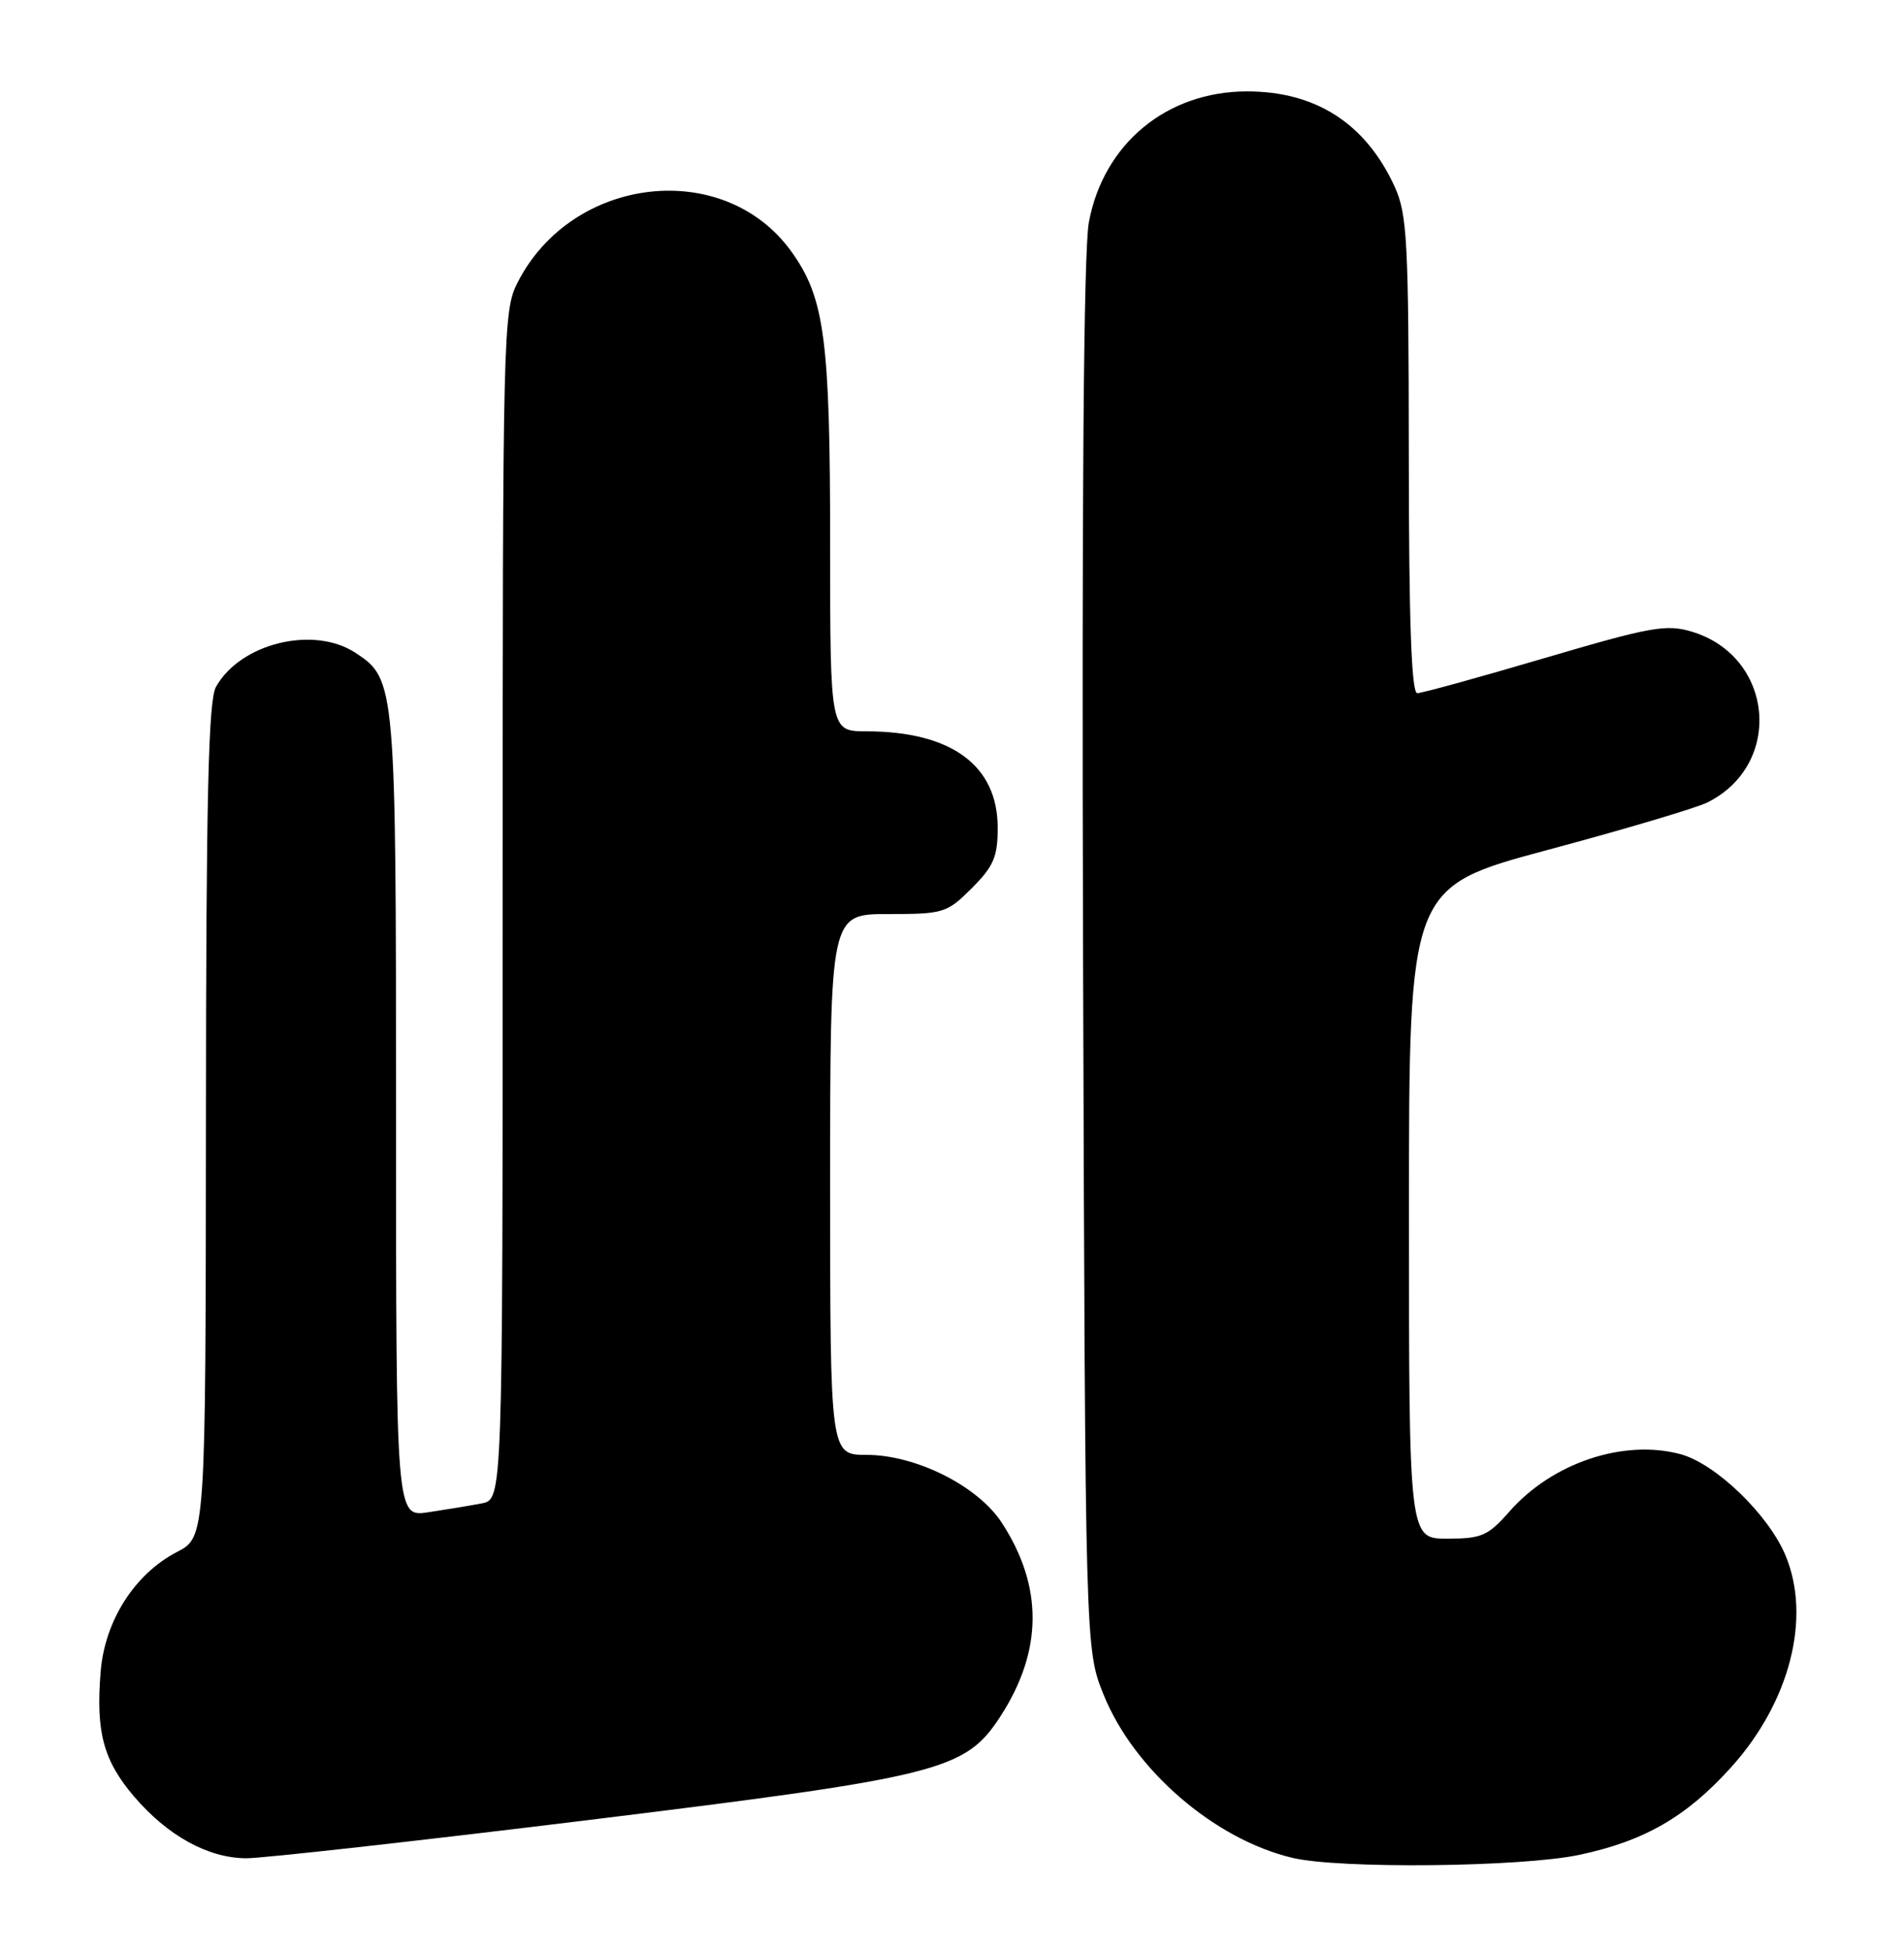 <?xml version="1.0" encoding="UTF-8" standalone="no"?>
<!DOCTYPE svg PUBLIC "-//W3C//DTD SVG 1.1//EN" "http://www.w3.org/Graphics/SVG/1.1/DTD/svg11.dtd" >
<svg xmlns="http://www.w3.org/2000/svg" xmlns:xlink="http://www.w3.org/1999/xlink" version="1.1" viewBox="0 0 250 256">
 <g >
 <path fill="currentColor"
d=" M 207.36 243.51 C 215.93 241.70 221.47 238.49 227.33 231.98 C 235.02 223.43 237.85 212.38 234.45 204.22 C 232.22 198.85 225.27 192.15 220.66 190.91 C 213.18 188.90 203.81 192.04 198.19 198.44 C 195.38 201.63 194.54 202.00 190.03 202.00 C 185.00 202.00 185.00 202.00 185.00 159.23 C 185.00 116.46 185.00 116.46 203.25 111.57 C 213.29 108.88 222.70 106.08 224.16 105.36 C 234.22 100.38 232.93 86.16 222.12 82.92 C 218.78 81.92 216.73 82.29 202.79 86.40 C 194.21 88.93 186.70 91.00 186.09 91.00 C 185.33 91.00 184.99 81.69 184.98 59.75 C 184.96 31.59 184.77 28.11 183.12 24.50 C 179.32 16.22 172.78 12.00 163.74 12.00 C 153.19 12.00 144.88 18.88 142.97 29.19 C 142.28 32.92 142.03 65.67 142.21 125.67 C 142.50 216.50 142.50 216.50 144.90 222.47 C 148.88 232.35 159.47 241.49 169.73 243.91 C 175.94 245.37 199.77 245.12 207.36 243.51 Z  M 77.27 238.94 C 123.49 233.26 126.73 232.45 131.35 225.34 C 136.94 216.73 136.99 208.25 131.51 199.87 C 128.37 195.07 120.24 191.00 113.80 191.00 C 109.00 191.00 109.00 191.00 109.00 155.50 C 109.00 120.00 109.00 120.00 116.60 120.00 C 123.91 120.00 124.33 119.87 127.60 116.60 C 130.46 113.74 131.00 112.49 131.00 108.68 C 131.00 100.48 124.92 96.02 113.75 96.01 C 109.00 96.00 109.00 96.00 109.00 71.55 C 109.00 44.49 108.28 39.07 103.87 32.97 C 95.02 20.76 75.12 23.04 67.96 37.09 C 66.06 40.79 66.00 43.48 66.00 118.88 C 66.00 196.84 66.00 196.84 63.25 197.37 C 61.74 197.66 58.59 198.18 56.25 198.53 C 52.00 199.18 52.00 199.18 52.00 146.56 C 52.00 89.69 51.95 89.17 46.67 85.70 C 41.16 82.09 31.54 84.45 28.35 90.19 C 27.36 91.99 27.06 104.62 27.04 147.15 C 27.00 201.80 27.00 201.80 23.25 203.74 C 17.70 206.61 13.77 212.75 13.22 219.42 C 12.56 227.36 13.57 231.13 17.62 235.87 C 22.01 240.99 27.26 243.90 32.27 243.96 C 34.34 243.98 54.59 241.72 77.27 238.94 Z "/>
</g>
</svg>
